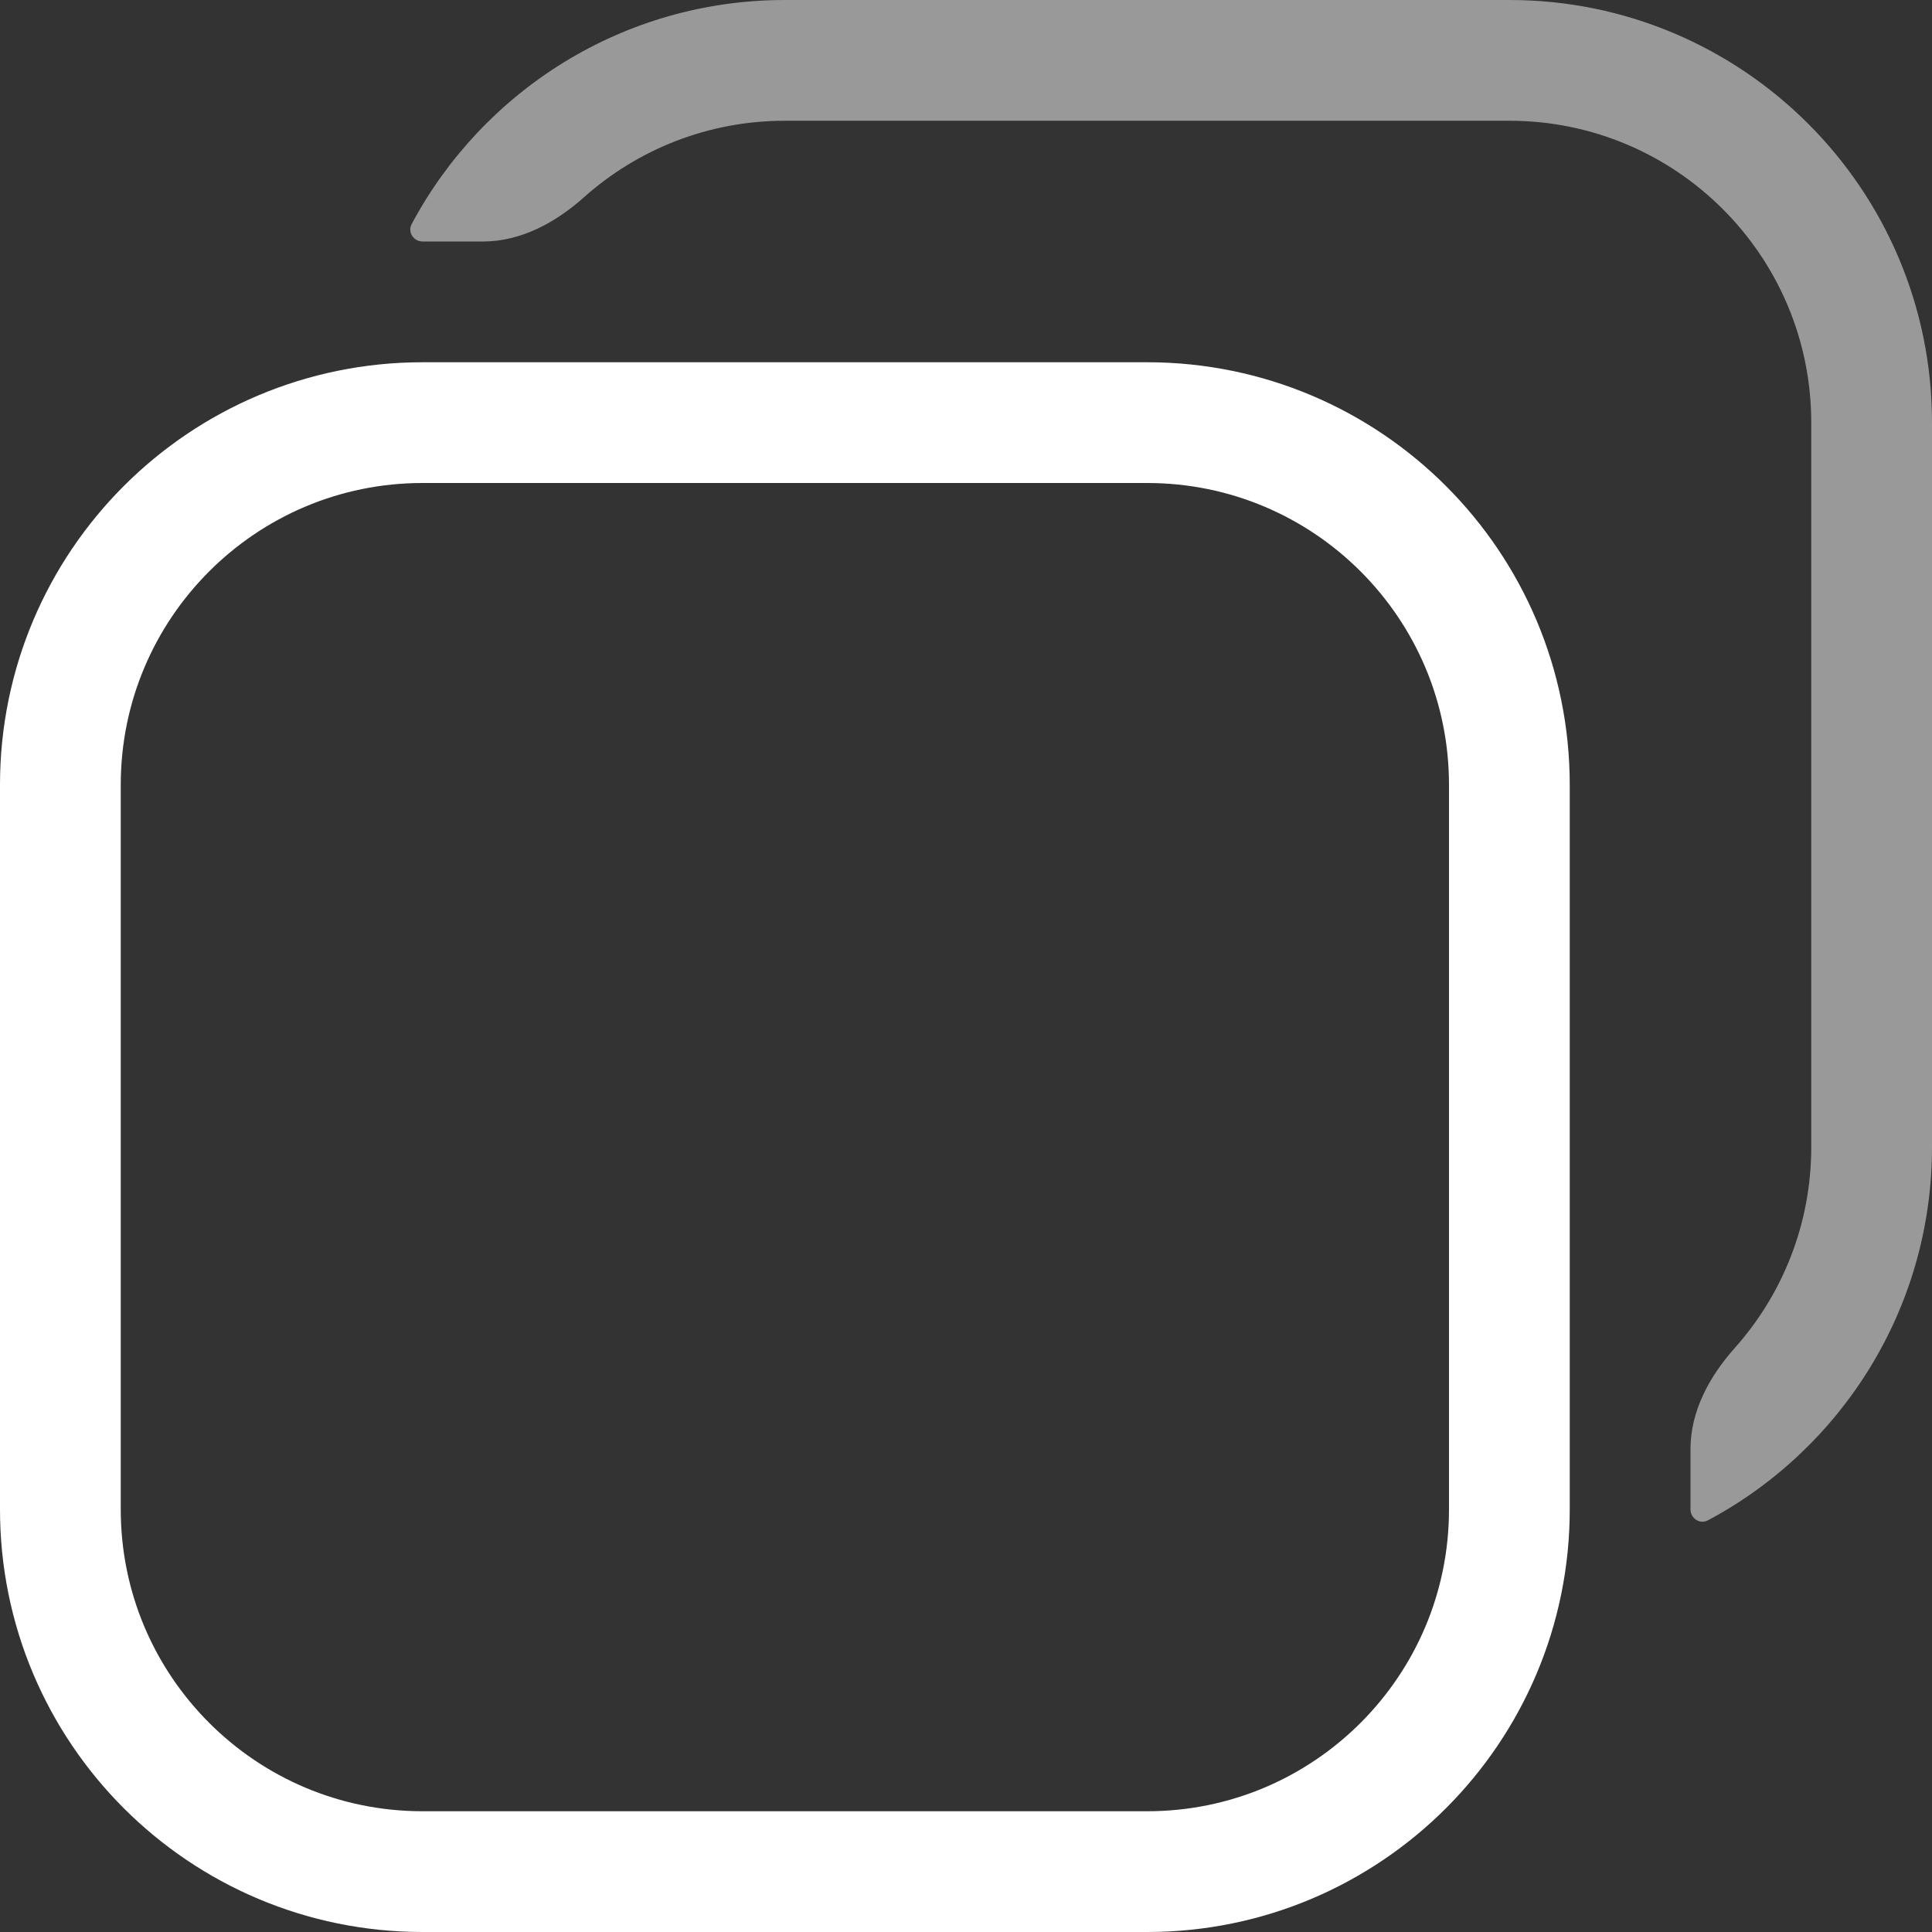 <svg width="16" height="16" viewBox="0 0 16 16" fill="none" xmlns="http://www.w3.org/2000/svg">
<rect x="0" y="0" width="16" height="16" fill="#333333" stroke="none"/>
<g clip-path="url(#clip0_91_675)">
<path d="M3.5 3.5H9.5C11.157 3.5 12.5 4.843 12.5 6.5V12.5C12.5 14.157 11.157 15.5 9.5 15.5H3.5C1.843 15.5 0.5 14.157 0.5 12.5V6.5C0.5 4.843 1.843 3.5 3.5 3.5Z" stroke="white" stroke-linecap="round" stroke-linejoin="round"/>
<path fill-rule="evenodd" clip-rule="evenodd" d="M3.5 2C3.425 2 3.374 1.922 3.409 1.856C3.998 0.752 5.161 0 6.5 0H12.5C14.433 0 16 1.567 16 3.5V9.5C16 10.839 15.248 12.002 14.144 12.591C14.078 12.626 14 12.575 14 12.5V12C14 11.685 14.158 11.397 14.367 11.163C14.761 10.721 15 10.138 15 9.5V3.5C15 2.119 13.881 1 12.5 1H6.5C5.862 1 5.279 1.239 4.837 1.633C4.603 1.842 4.315 2 4 2H3.5Z" fill="white" fill-opacity="0.5"/>
</g>
<defs>
<clipPath id="clip0_91_675">
<rect width="16" height="16" fill="white"/>
</clipPath>
</defs>
</svg>
